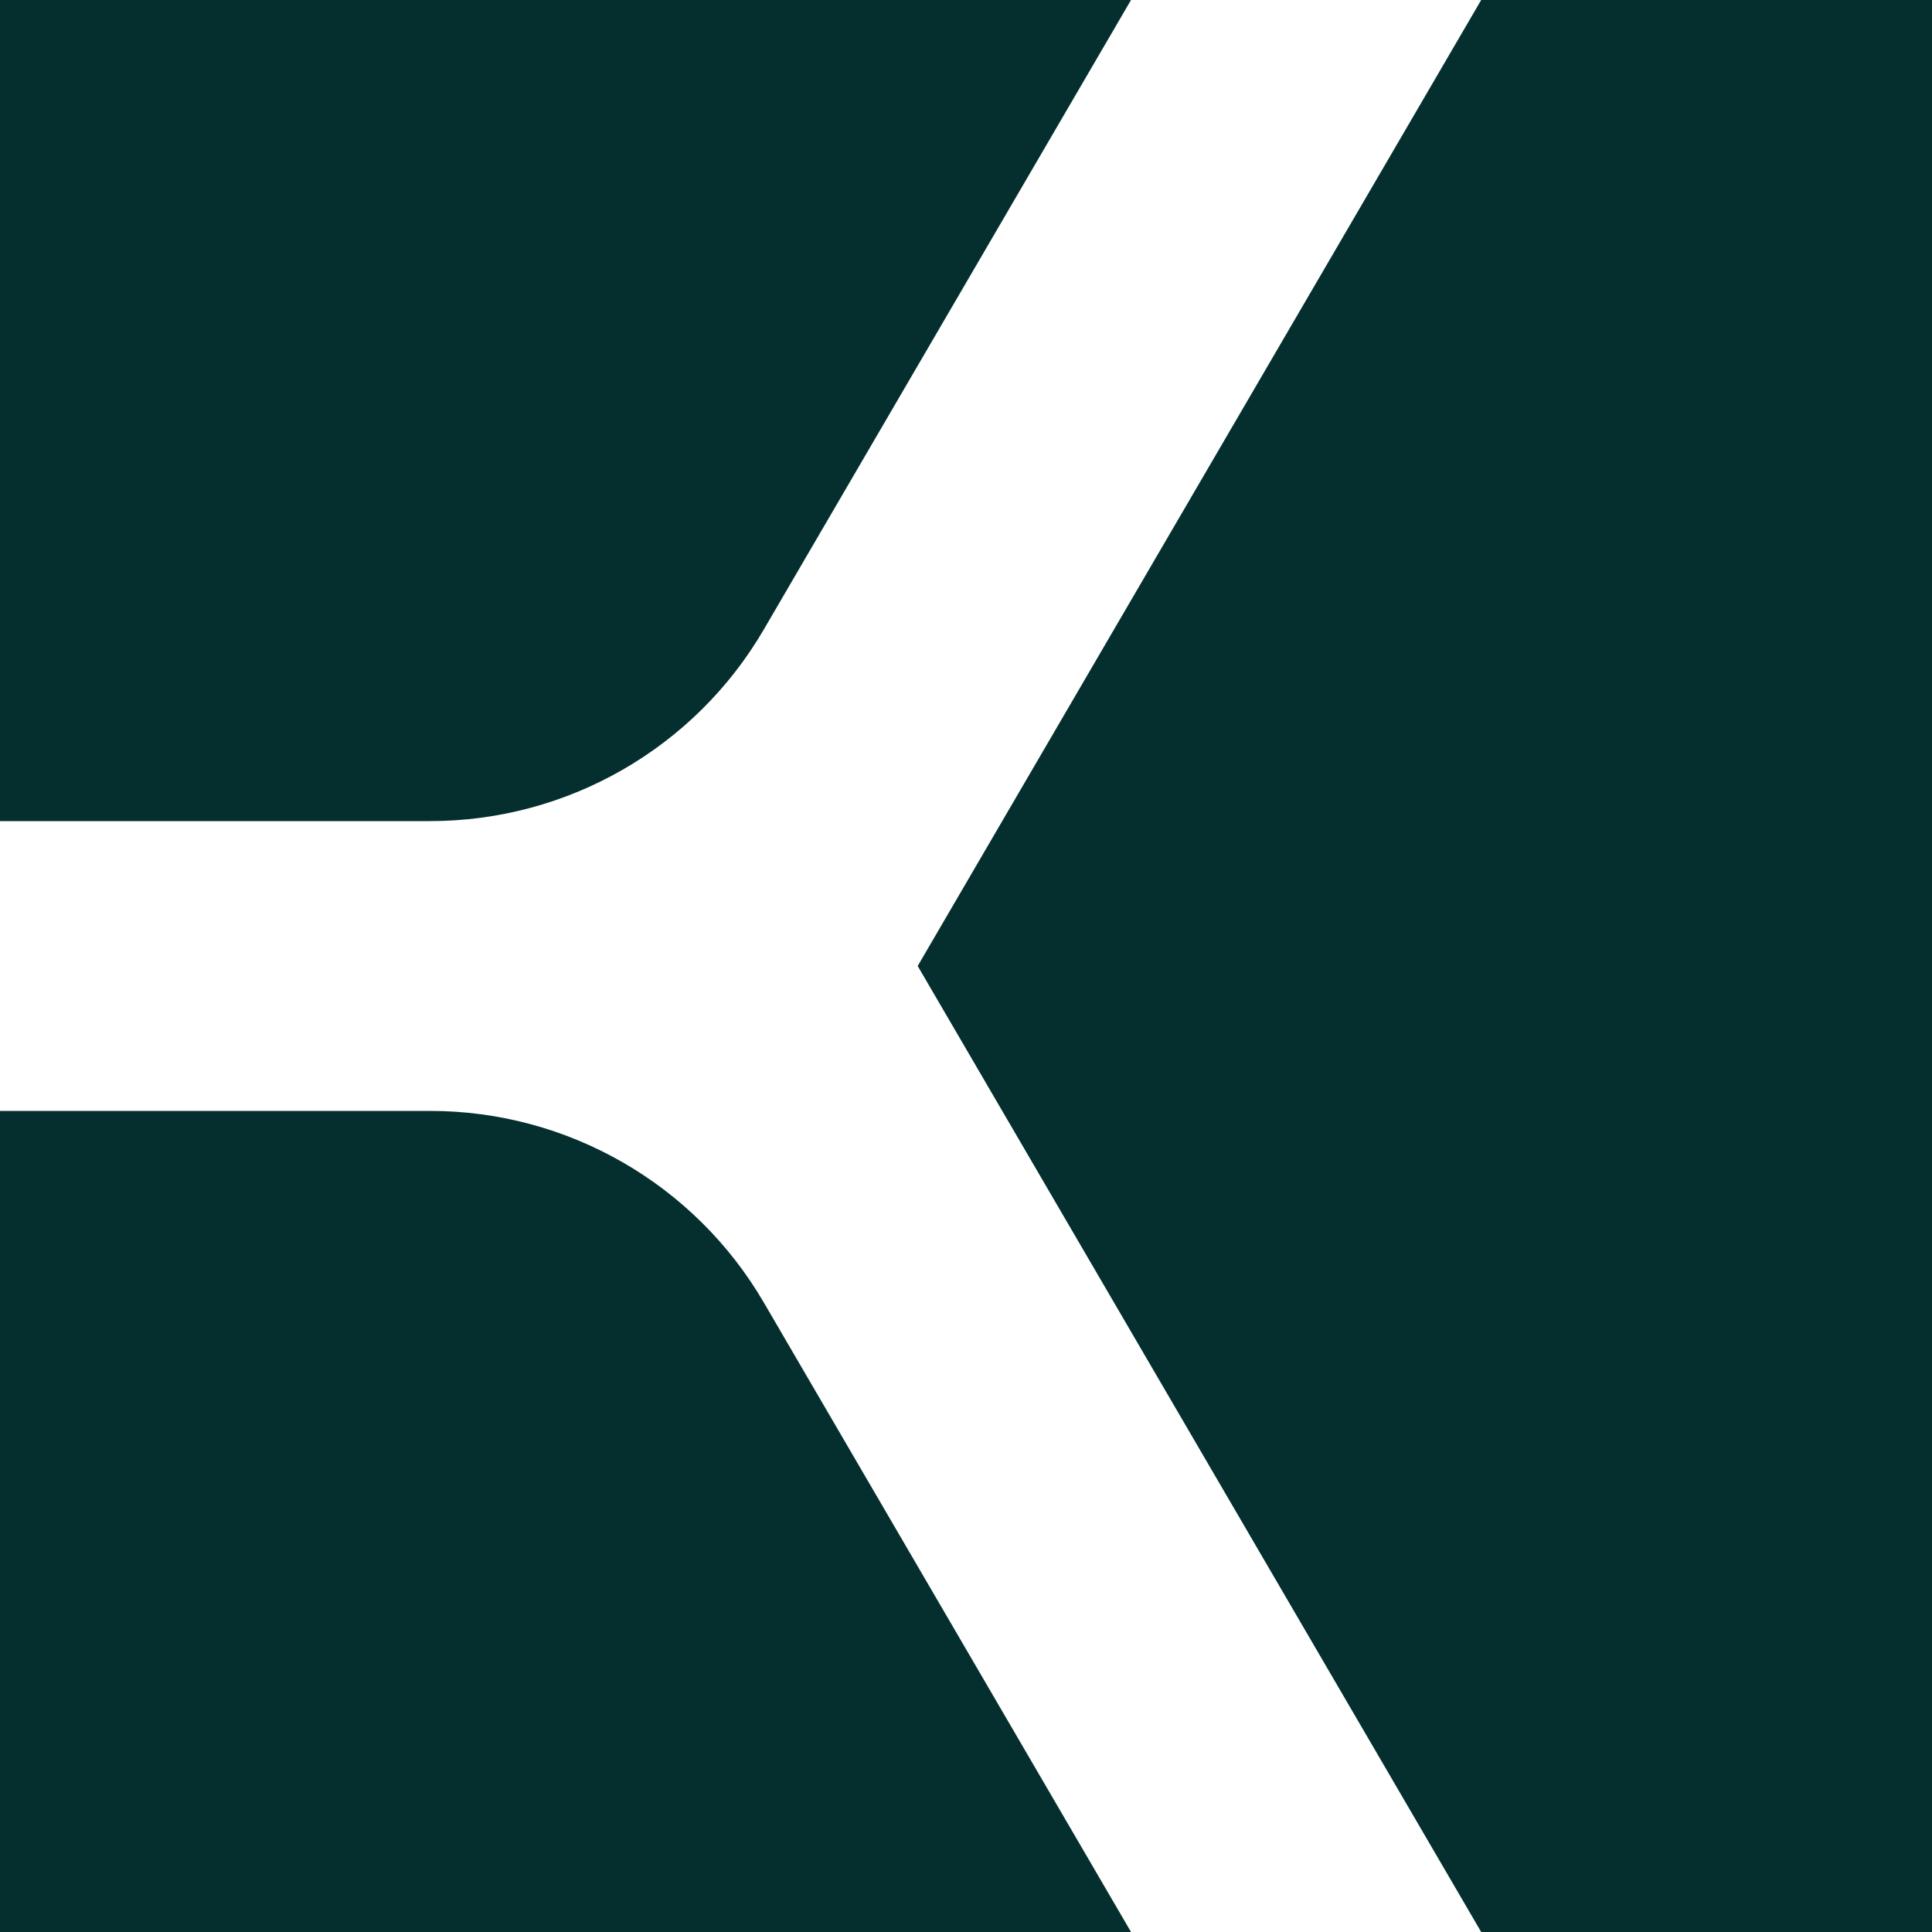 <svg xmlns="http://www.w3.org/2000/svg" width="40" height="40" viewBox="0 0 40 40"><path fill="#042F2E" fill-rule="evenodd" d="M8.905,23 C11.75,23 14.382,24.511 15.815,26.969 L24,41 L15.314,55.889 C14.191,57.816 12.129,59 9.899,59 L-3.899,59 C-6.129,59 -8.191,57.816 -9.314,55.889 L-16.157,44.159 C-17.296,42.207 -17.296,39.793 -16.157,37.841 L-9.314,26.111 C-8.191,24.184 -6.129,23 -3.899,23 L8.905,23 Z M56.601,-4 C59.325,-4 61.844,-2.553 63.217,-0.2 L72.749,16.141 C74.14,18.525 74.14,21.475 72.749,23.859 L63.217,40.2 C61.844,42.553 59.325,44 56.601,44 L37.399,44 C34.675,44 32.156,42.553 30.783,40.2 L19,20 L30.783,-0.2 C32.156,-2.553 34.675,-4 37.399,-4 L56.601,-4 Z M9.899,-19 C12.129,-19 14.191,-17.816 15.314,-15.889 L24,-1 L15.815,13.031 C14.382,15.489 11.75,17 8.905,17 L-3.899,17 C-6.129,17 -8.191,15.816 -9.314,13.889 L-16.157,2.159 C-17.296,0.207 -17.296,-2.207 -16.157,-4.159 L-9.314,-15.889 C-8.191,-17.816 -6.129,-19 -3.899,-19 L9.899,-19 Z"/></svg>